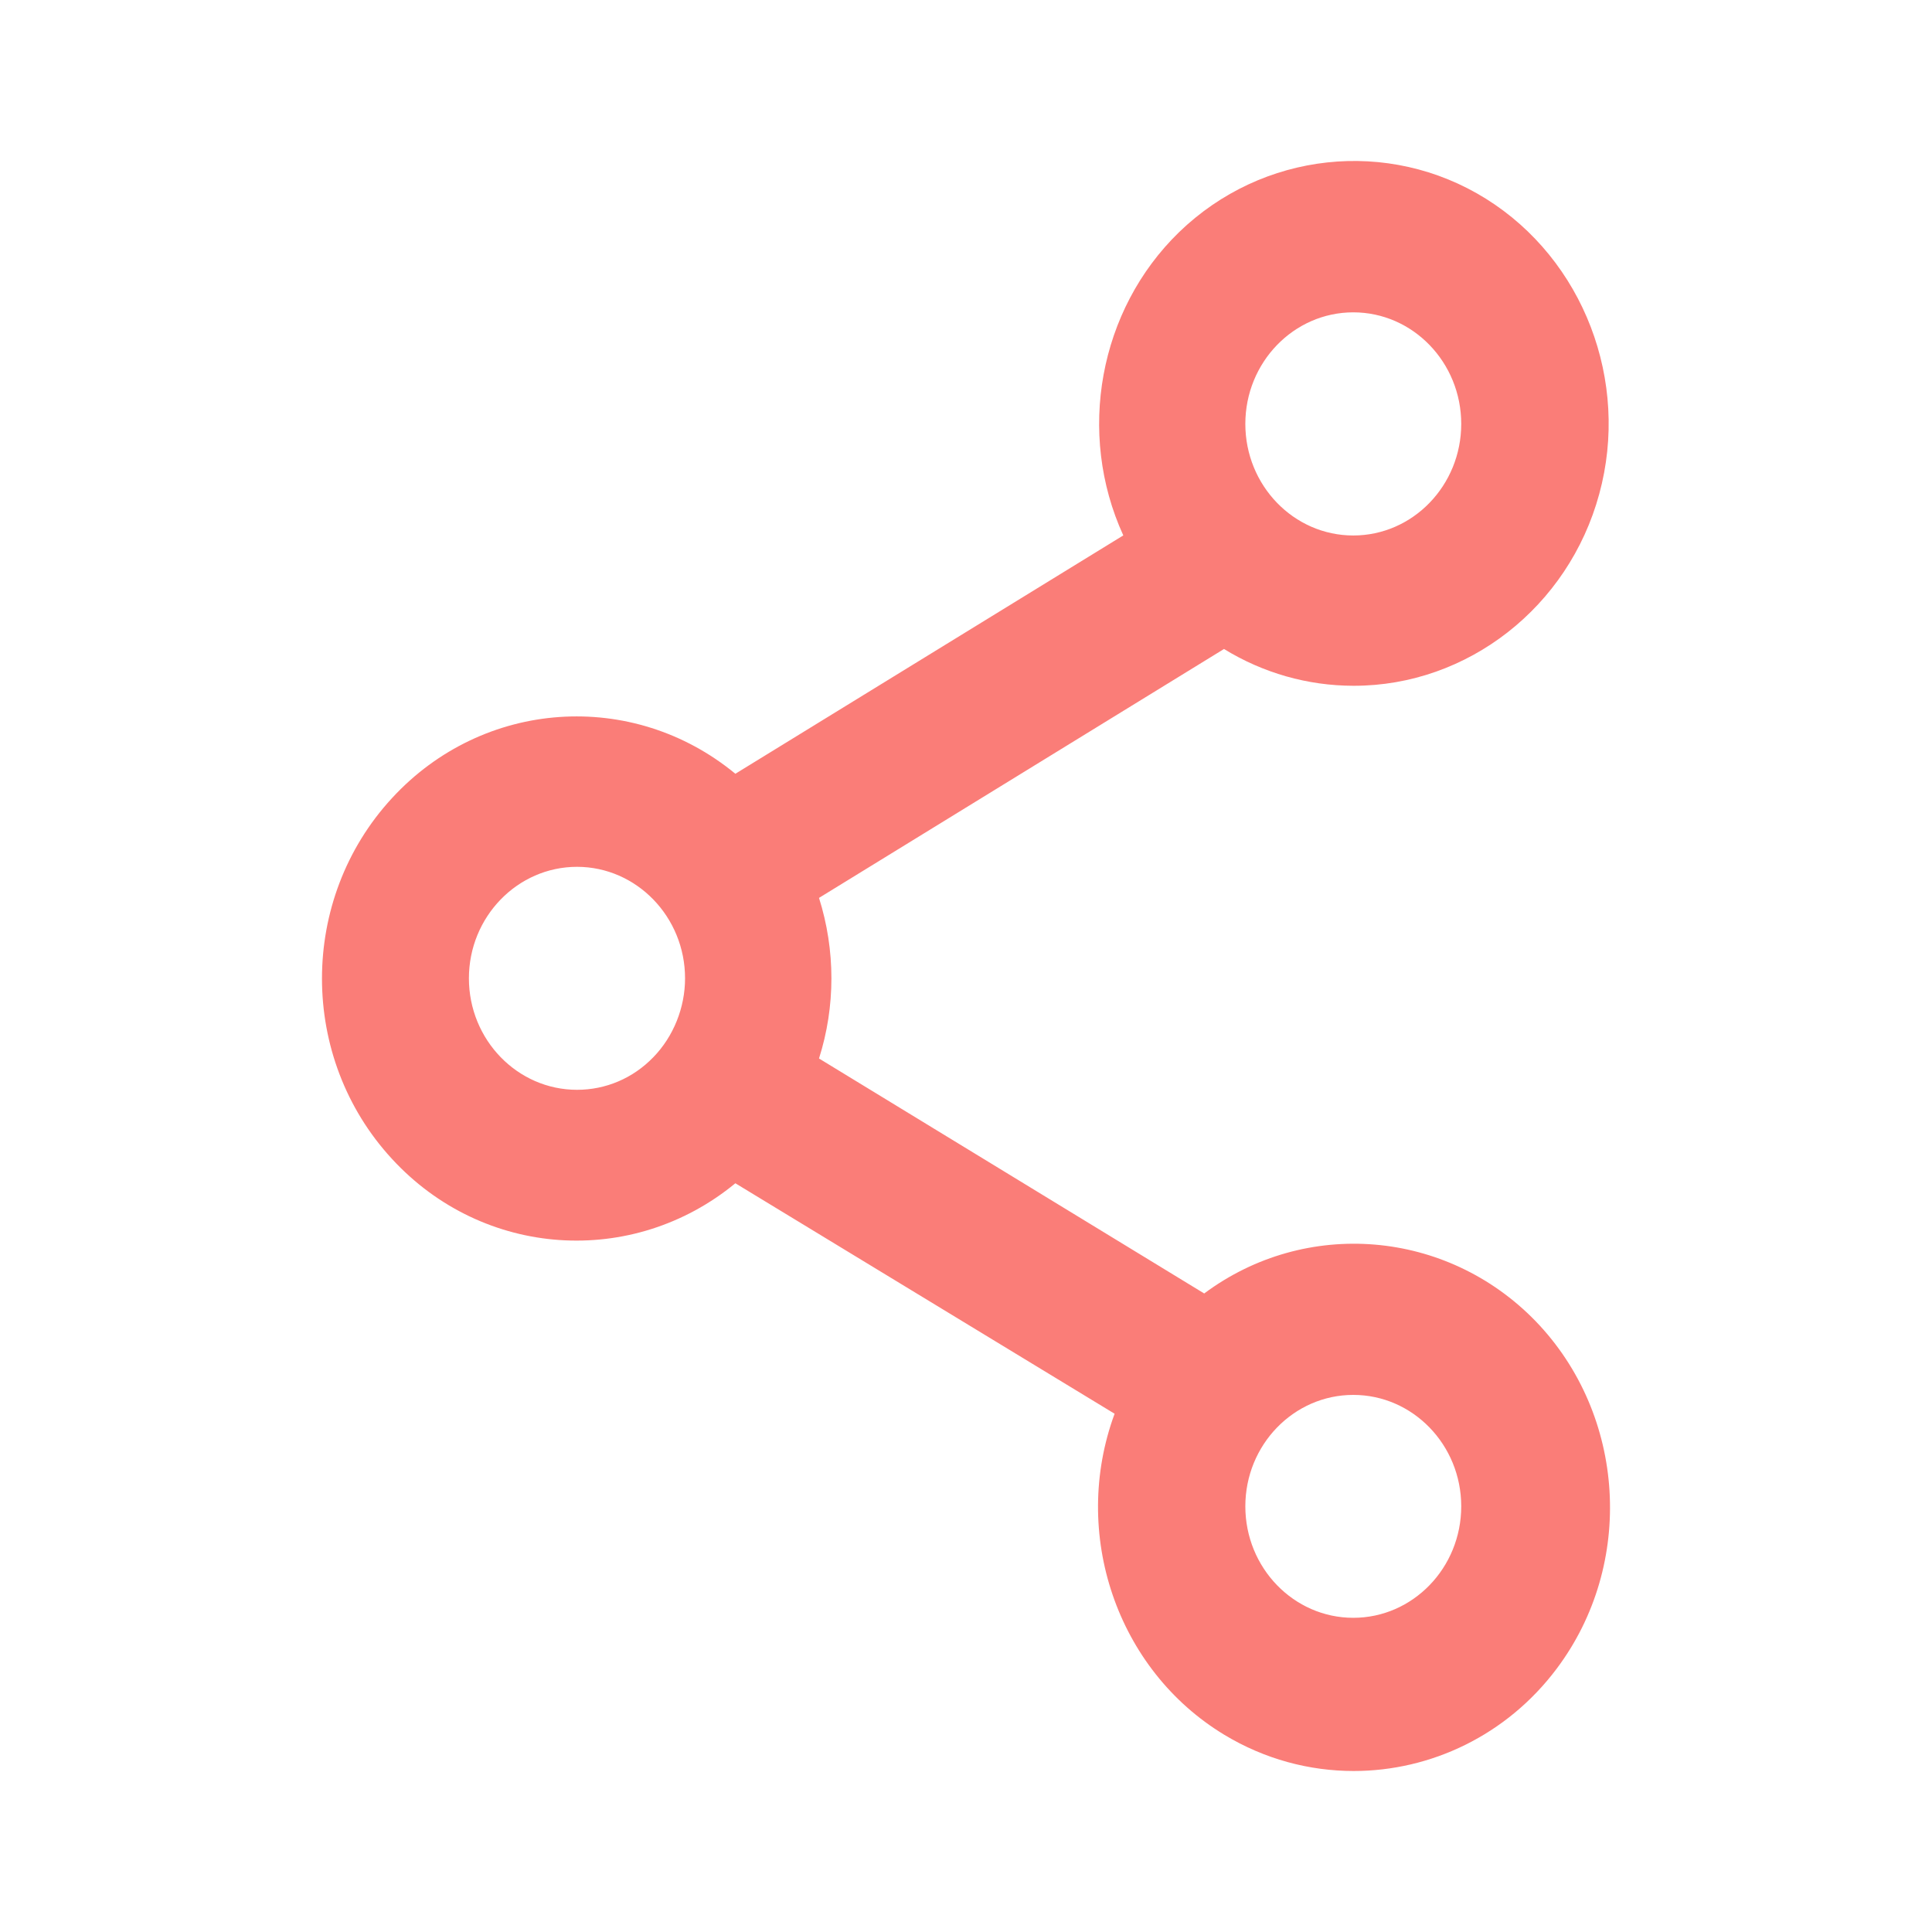 <svg width="24" height="24" viewBox="0 0 24 24" fill="none" xmlns="http://www.w3.org/2000/svg">
<path fill-rule="evenodd" clip-rule="evenodd" d="M8.51 12.153C8.51 12.518 8.366 12.876 8.116 13.133C7.863 13.395 7.525 13.538 7.168 13.538C6.428 13.538 5.825 12.917 5.825 12.153C5.825 11.39 6.428 10.768 7.168 10.768C7.907 10.768 8.51 11.39 8.51 12.153ZM16.811 3.88C17.551 3.88 18.152 4.502 18.152 5.266C18.152 6.03 17.551 6.652 16.811 6.652C16.071 6.652 15.47 6.03 15.47 5.266C15.47 4.502 16.071 3.88 16.811 3.88ZM16.811 17.328C17.551 17.328 18.152 17.949 18.152 18.712C18.152 19.476 17.551 20.097 16.811 20.097C16.071 20.097 15.47 19.476 15.47 18.712C15.47 17.949 16.071 17.328 16.811 17.328ZM19.076 16.412C17.971 15.273 16.22 15.129 14.959 16.068L10.174 13.149C10.38 12.501 10.379 11.803 10.174 11.154L15.205 8.062C15.69 8.36 16.244 8.518 16.811 8.519H16.818C18.232 8.519 19.485 7.54 19.866 6.138C20.25 4.734 19.67 3.225 18.459 2.469C17.247 1.713 15.68 1.884 14.647 2.884C13.65 3.852 13.374 5.382 13.954 6.651L9.135 9.612C7.858 8.559 6.002 8.684 4.869 9.915C3.71 11.172 3.71 13.14 4.869 14.396C6.003 15.629 7.858 15.75 9.135 14.699L13.846 17.562C13.299 19.046 13.871 20.742 15.21 21.551C15.712 21.854 16.266 22 16.816 22C17.774 22 18.717 21.556 19.337 20.73C20.313 19.432 20.2 17.576 19.076 16.412Z" fill="#FA7D78"/>
</svg>
